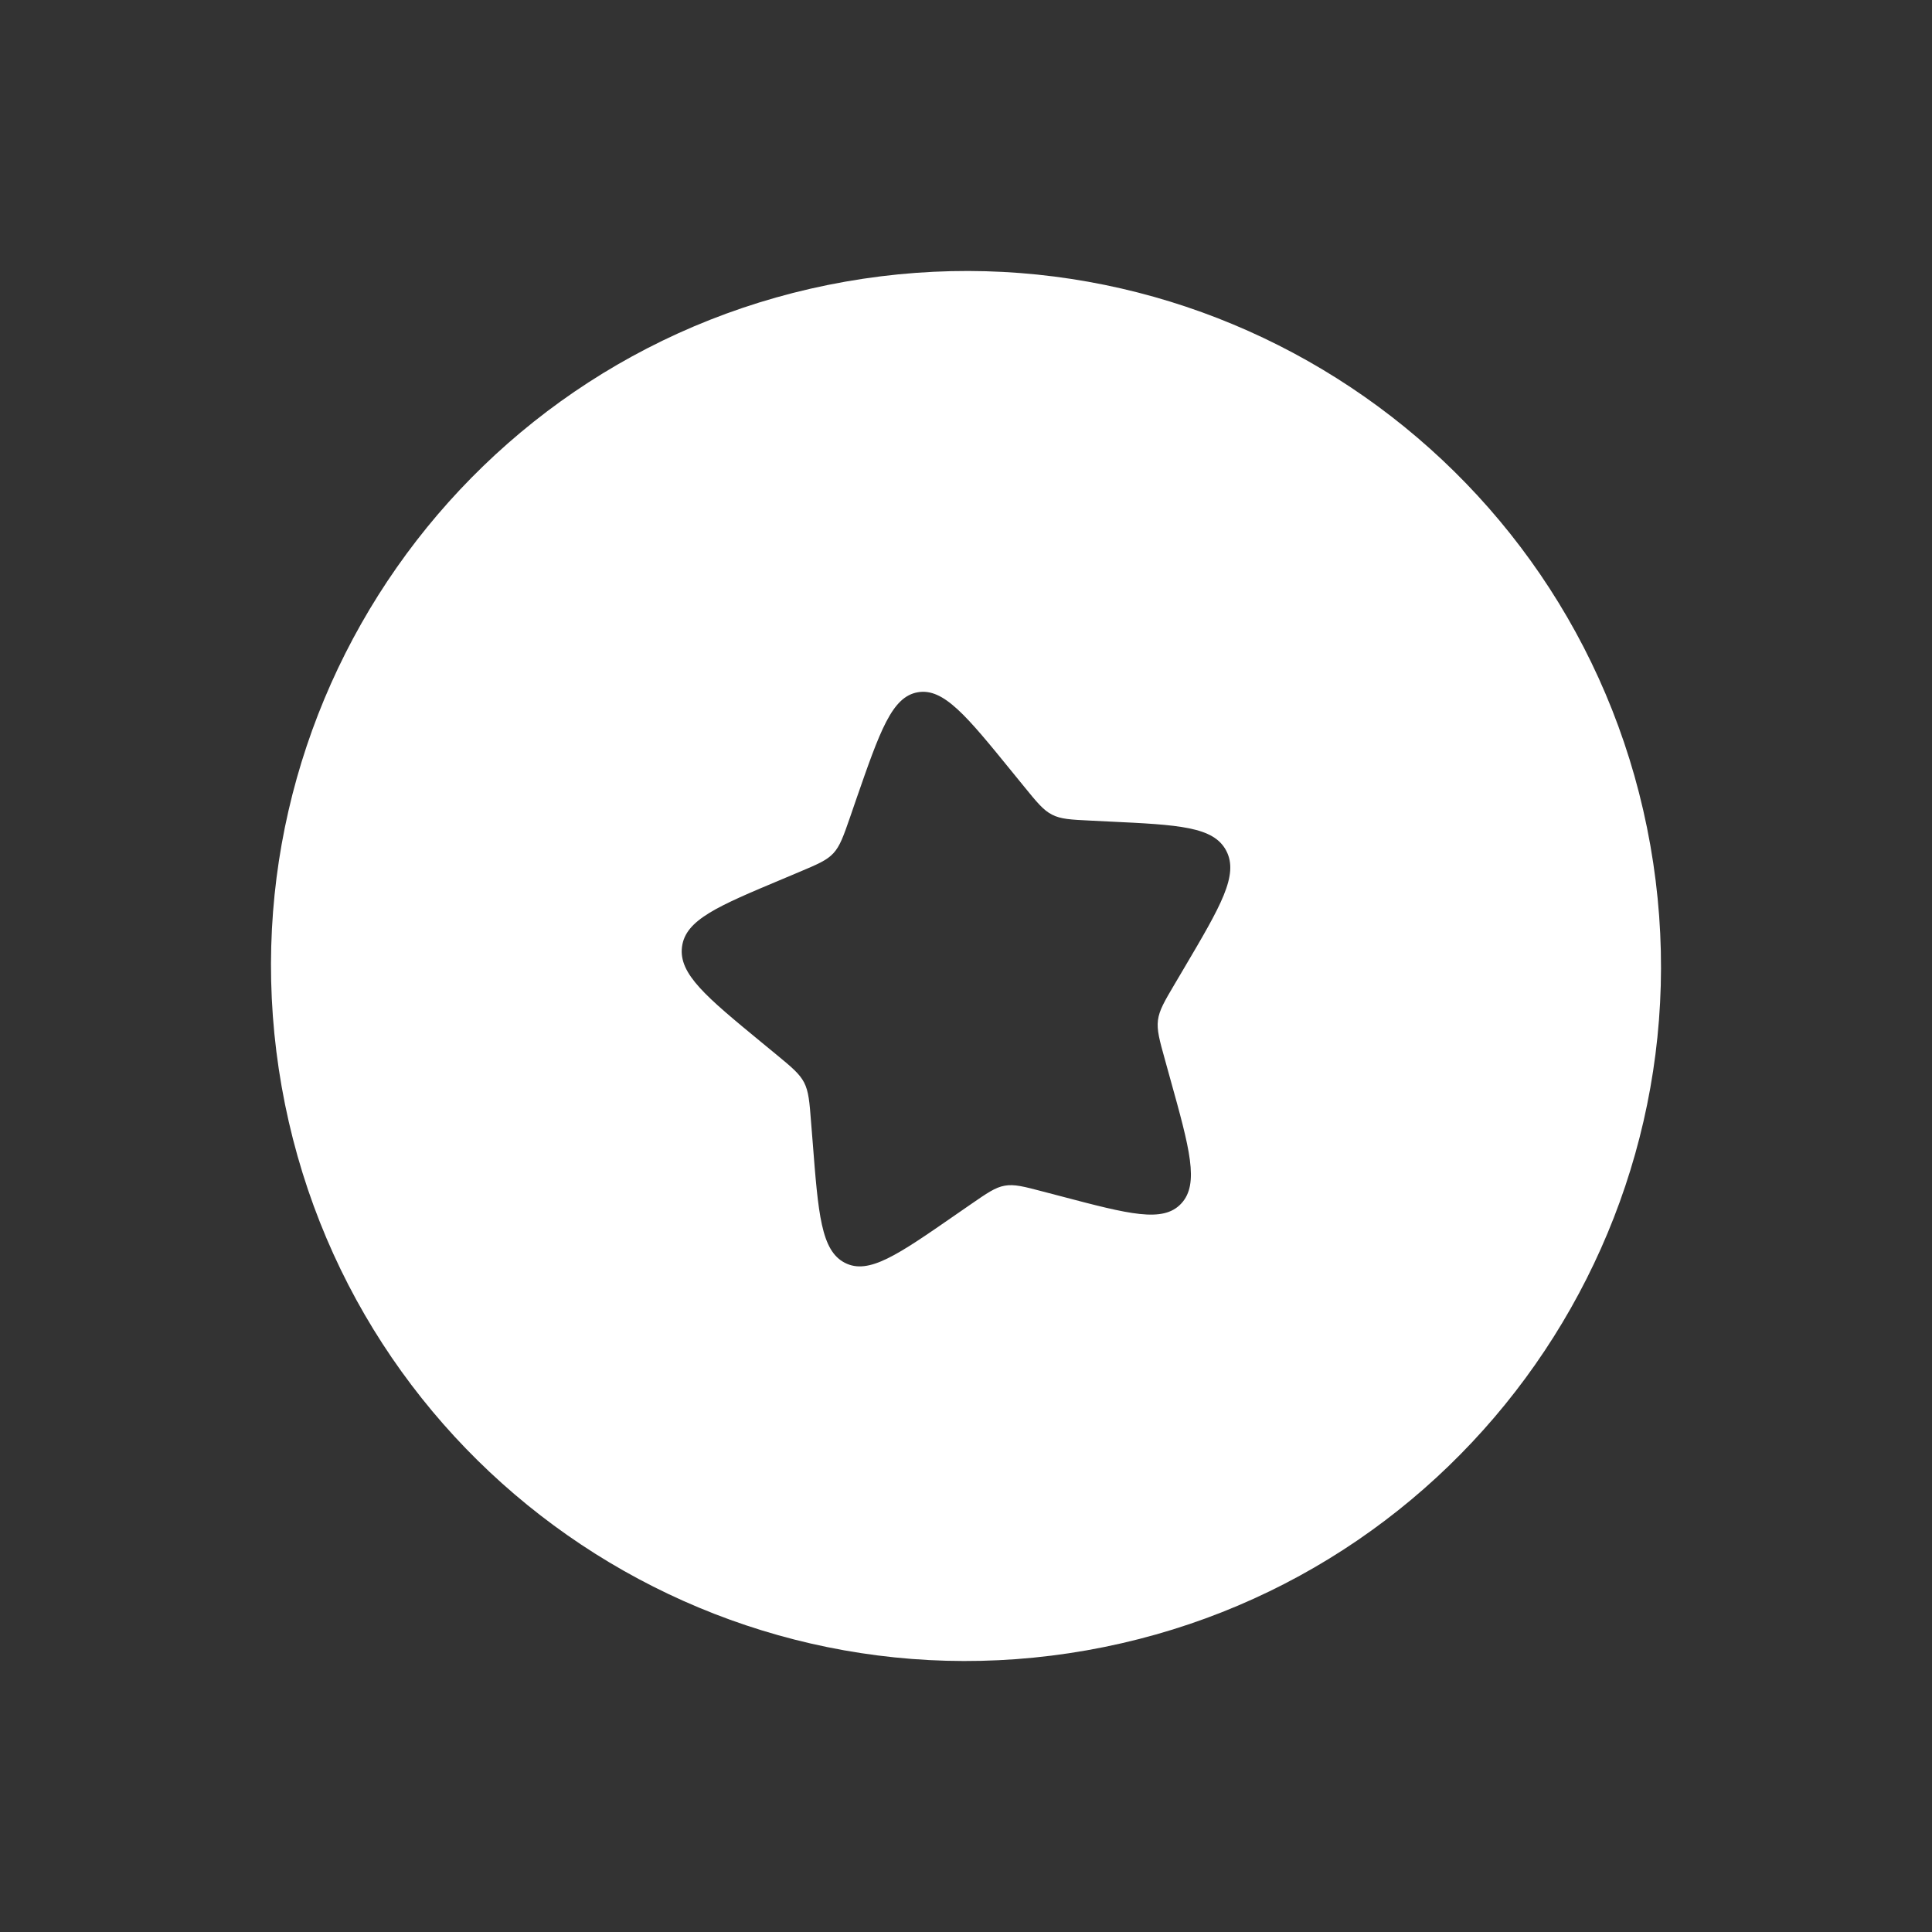 <svg width="28" height="28" viewBox="0 0 28 28" fill="none" xmlns="http://www.w3.org/2000/svg">
<rect x="0" y="0" width="28" height="28" fill="#333333" stroke="none"/>
<g clip-path="url(#clip0_1_738)">
<path fill-rule="evenodd" clip-rule="evenodd" d="M15.749 23.918C21.226 22.952 24.884 17.729 23.918 12.251C22.952 6.774 17.729 3.116 12.251 4.082C6.774 5.048 3.116 10.271 4.082 15.749C5.048 21.226 10.271 24.884 15.749 23.918ZM12.409 11.584L12.321 11.84C12.223 12.122 12.174 12.262 12.078 12.366C11.981 12.47 11.848 12.526 11.582 12.638L11.34 12.74C10.403 13.133 9.934 13.329 9.884 13.723C9.834 14.116 10.235 14.447 11.037 15.107L11.245 15.278C11.473 15.466 11.587 15.56 11.654 15.689C11.72 15.818 11.732 15.968 11.755 16.268L11.777 16.541C11.859 17.597 11.9 18.125 12.245 18.302C12.59 18.479 13.009 18.188 13.849 17.606L14.066 17.456C14.305 17.291 14.424 17.208 14.561 17.184C14.699 17.159 14.839 17.196 15.12 17.27L15.376 17.337C16.363 17.597 16.857 17.727 17.12 17.442C17.384 17.158 17.242 16.648 16.958 15.628L16.885 15.364C16.804 15.074 16.764 14.929 16.782 14.785C16.801 14.64 16.876 14.513 17.026 14.259L17.163 14.027C17.691 13.132 17.955 12.684 17.773 12.332C17.591 11.979 17.084 11.954 16.069 11.906L15.806 11.893C15.518 11.879 15.374 11.872 15.248 11.807C15.121 11.743 15.027 11.627 14.839 11.396L14.668 11.186C14.007 10.373 13.676 9.967 13.3 10.033C12.925 10.099 12.753 10.594 12.409 11.584Z" fill="white"/>
</g>
<defs>
<clipPath id="clip0_1_738">
<rect width="24" height="24" fill="white" transform="translate(0 4.197) scale(1.007) rotate(-10)"/>
</clipPath>
</defs>
</svg>
